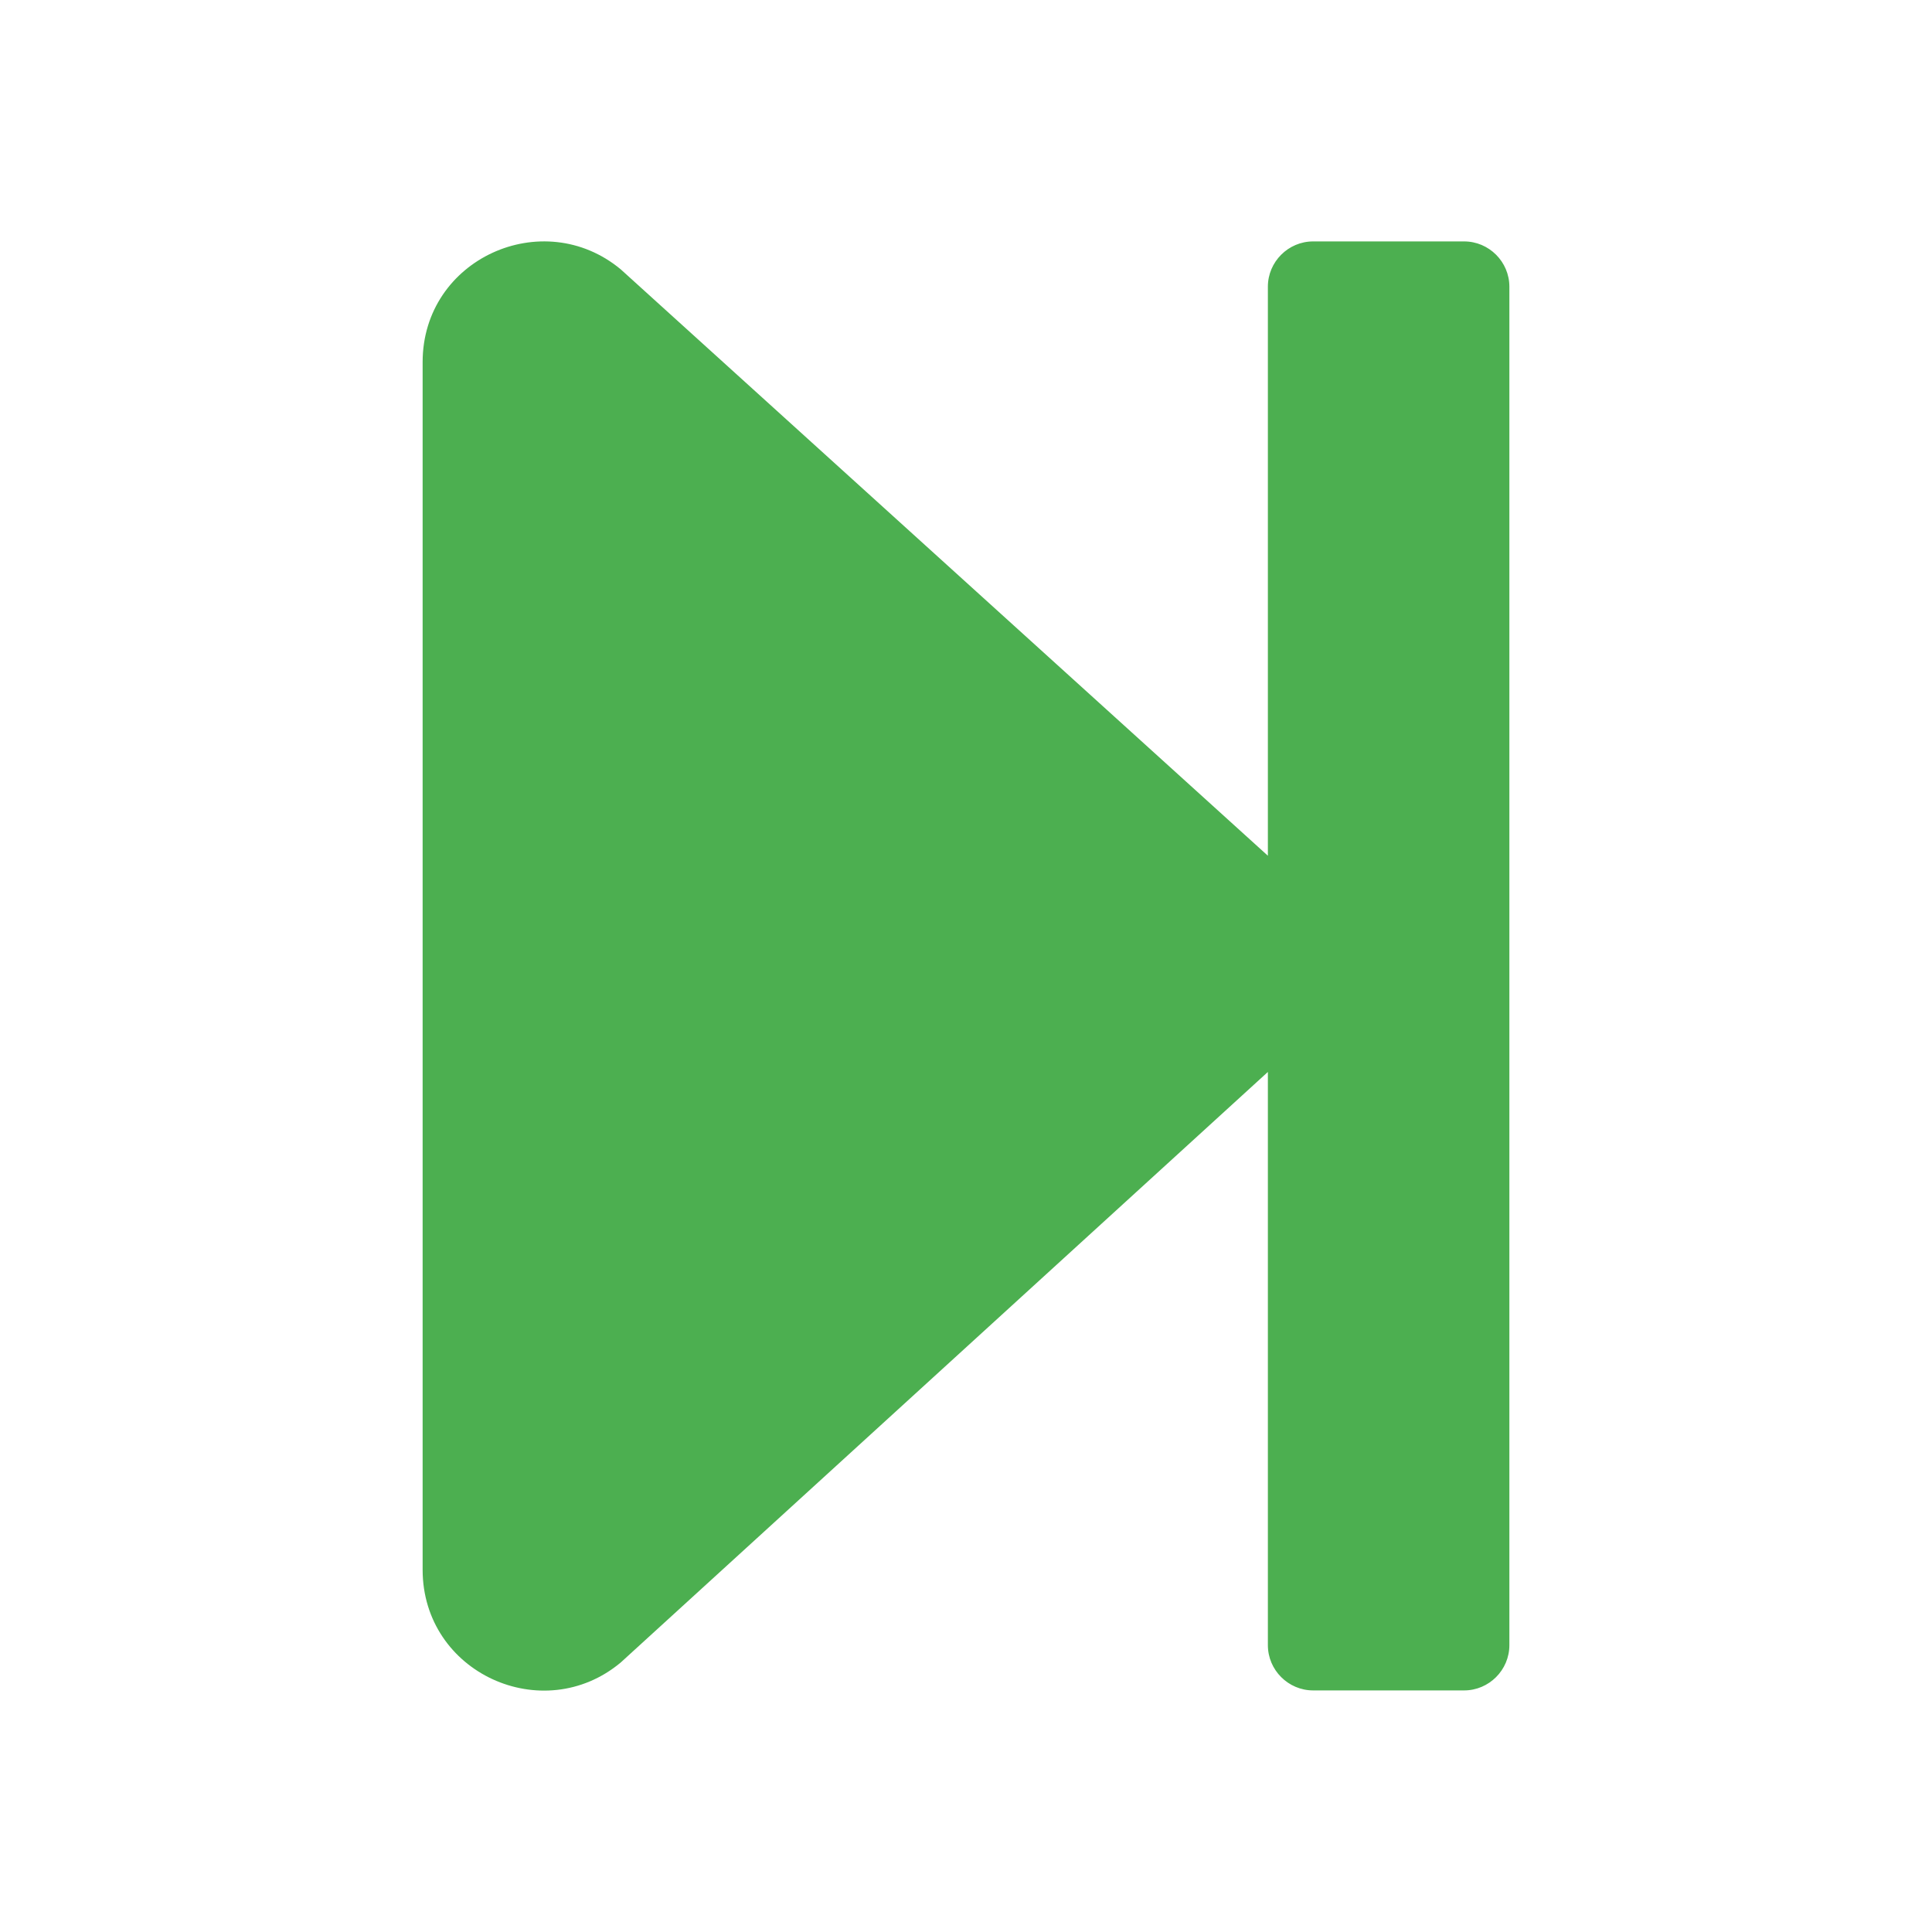 <?xml version="1.0" encoding="UTF-8" standalone="no"?>
<svg xmlns="http://www.w3.org/2000/svg" viewBox="0 0 512 512">
    <!-- Font Awesome Free 5.15.1 by @fontawesome - https://fontawesome.com License - https://fontawesome.com/license/free (Icons: CC BY 4.0, Fonts: SIL OFL 1.1, Code: MIT License) -->
    <path style="fill:#4caf50"
          d="m 400,75.978 0,360 c 0,6.6 -5.4,12 -12,12 l -40,0 c -6.6,0 -12,-5.4 -12,-12 l 0,-151.9 -171.5,156.5 c -20.6,17.2 -52.5,2.8 -52.5,-24.6 0,-202.116 0,-87.478 0,-320 0,-27.4 31.9,-41.7 52.5,-24.6 L 336,226.778 336,75.978 c 0,-6.6 5.4,-12 12,-12 l 40,0 c 6.6,0 12,5.4 12,12 z" />
</svg>
